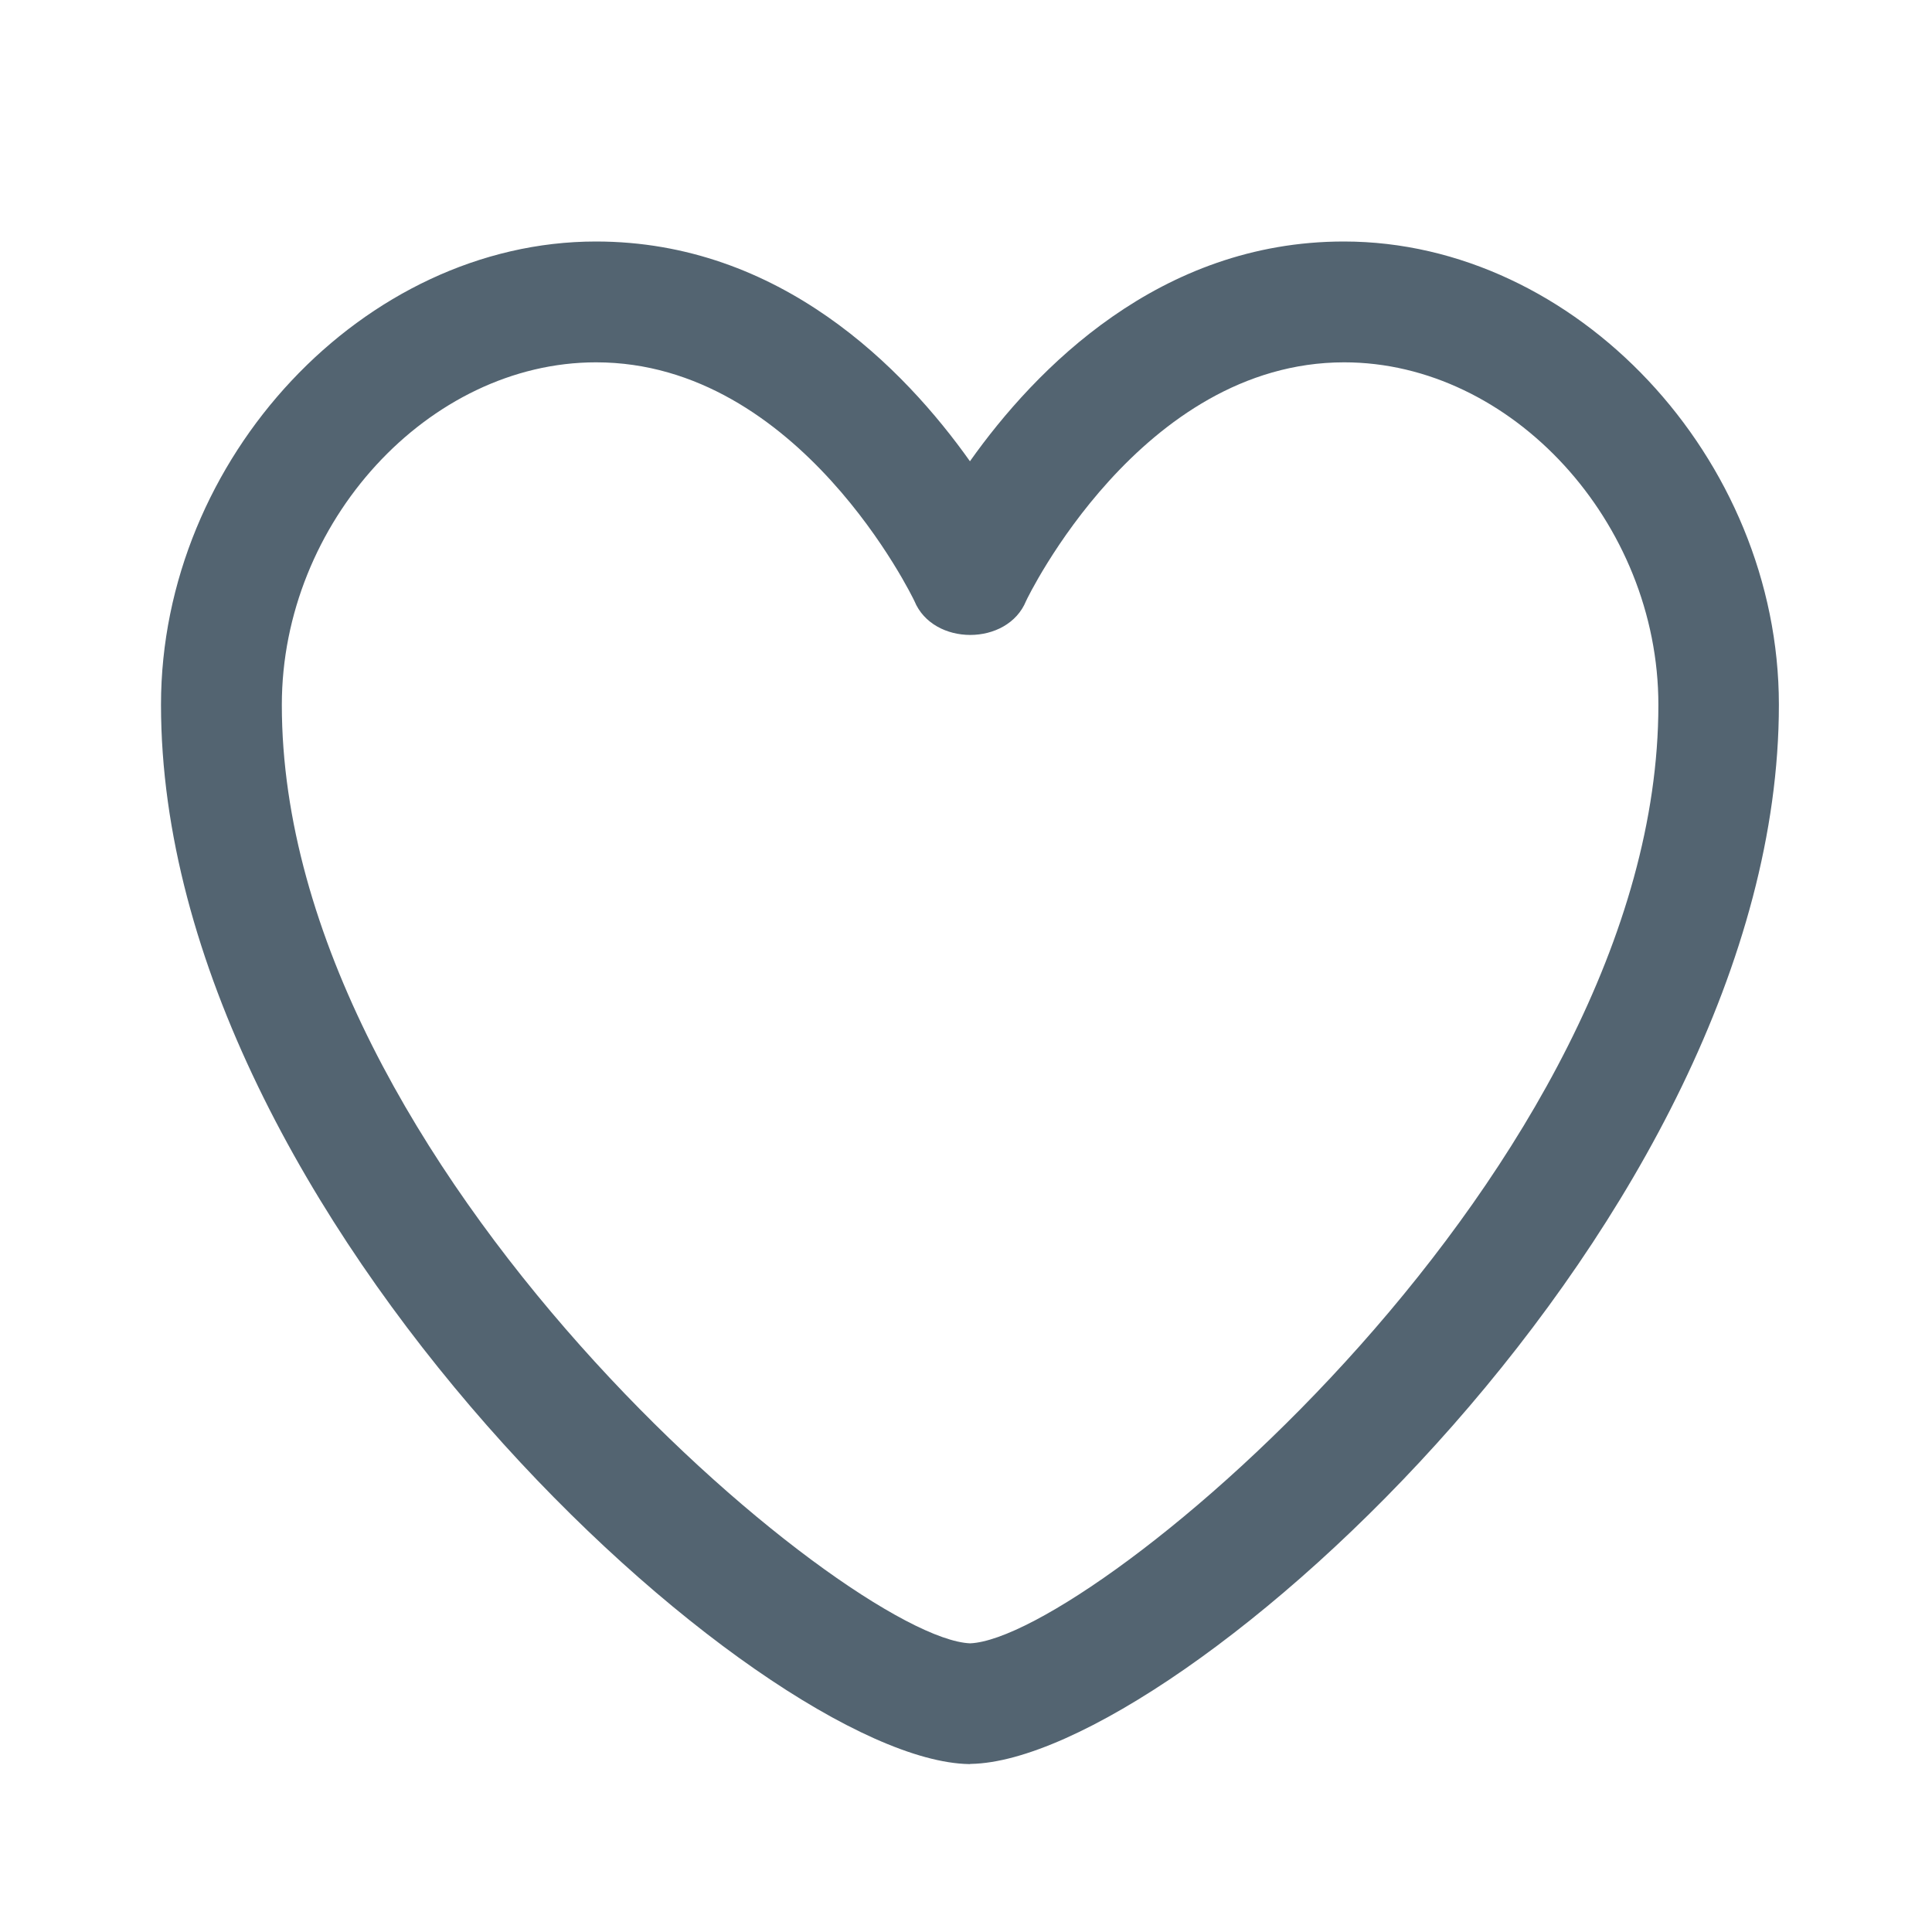 <svg width="24" height="24" viewBox="0 0 24 24" fill="none" xmlns="http://www.w3.org/2000/svg">
<g id="like">
<mask id="mask0_109_260" style="mask-type:alpha" maskUnits="userSpaceOnUse" x="0" y="0" width="24" height="24">
<rect id="Rectangle 9" width="24" height="24" fill="#C4C4C4"/>
</mask>
<g mask="url(#mask0_109_260)">
<path id="Vector" d="M12.05 21.914H12.036C9.453 21.866 2 15.132 2 8.754C2 5.69 4.525 3 7.403 3C9.693 3 11.233 4.58 12.049 5.73C12.863 4.582 14.403 3 16.694 3C19.574 3 22.098 5.69 22.098 8.755C22.098 15.131 14.644 21.865 12.061 21.912H12.05V21.914ZM7.404 4.501C5.324 4.501 3.501 6.489 3.501 8.756C3.501 14.496 10.535 20.352 12.051 20.414C13.569 20.352 20.601 14.497 20.601 8.756C20.601 6.489 18.778 4.501 16.698 4.501C14.17 4.501 12.758 7.437 12.746 7.466C12.516 8.028 11.59 8.028 11.359 7.466C11.345 7.436 9.934 4.501 7.405 4.501H7.404Z" fill="#536471"/>
</g>
</g>
</svg>
